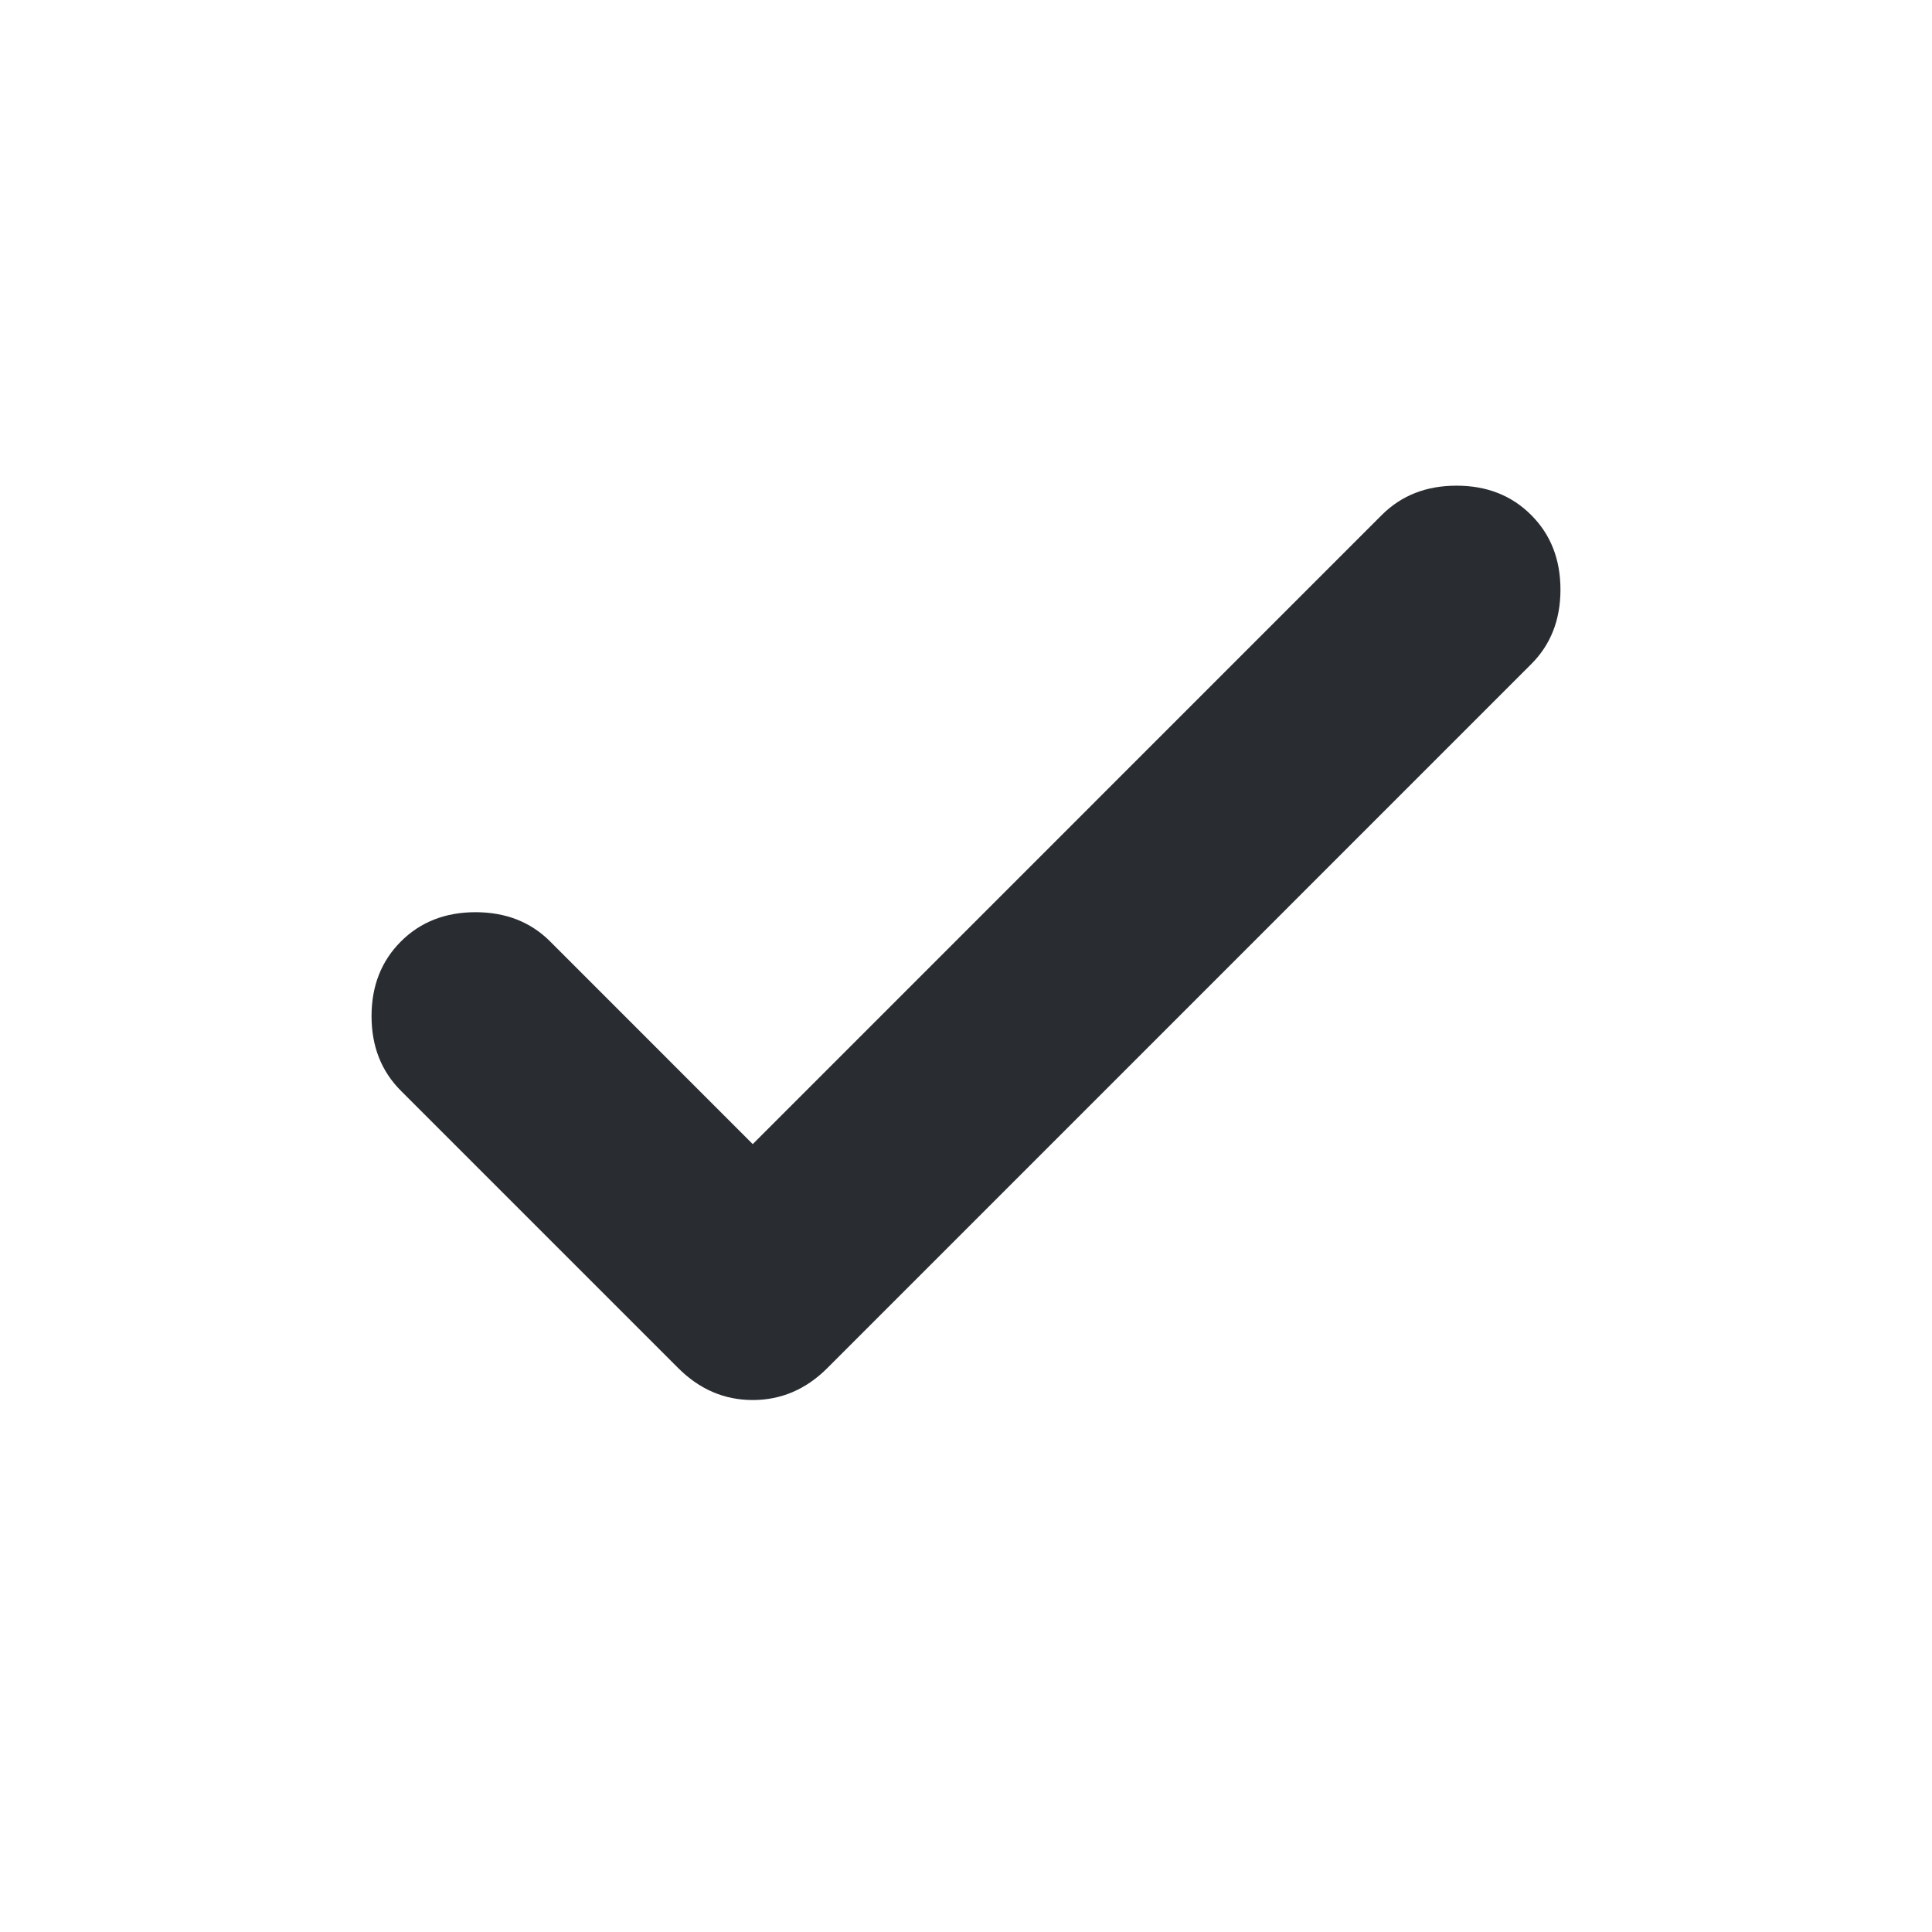 <svg width="26" height="26" viewBox="0 0 26 26" fill="none" xmlns="http://www.w3.org/2000/svg">
<g id="material-symbols:check-small-rounded">
<path id="Vector" d="M10.13 15.397L18.596 6.93C18.86 6.667 19.194 6.536 19.601 6.536C20.008 6.536 20.342 6.667 20.605 6.93C20.869 7.193 21 7.528 21 7.935C21 8.341 20.869 8.676 20.605 8.939L11.135 18.41C10.848 18.697 10.513 18.841 10.13 18.841C9.747 18.841 9.413 18.697 9.126 18.41L5.395 14.679C5.132 14.416 5 14.081 5 13.675C5 13.268 5.132 12.933 5.395 12.67C5.658 12.407 5.993 12.276 6.399 12.276C6.806 12.276 7.141 12.407 7.404 12.67L10.13 15.397Z" fill="#292D32"/>
</g>
</svg>
